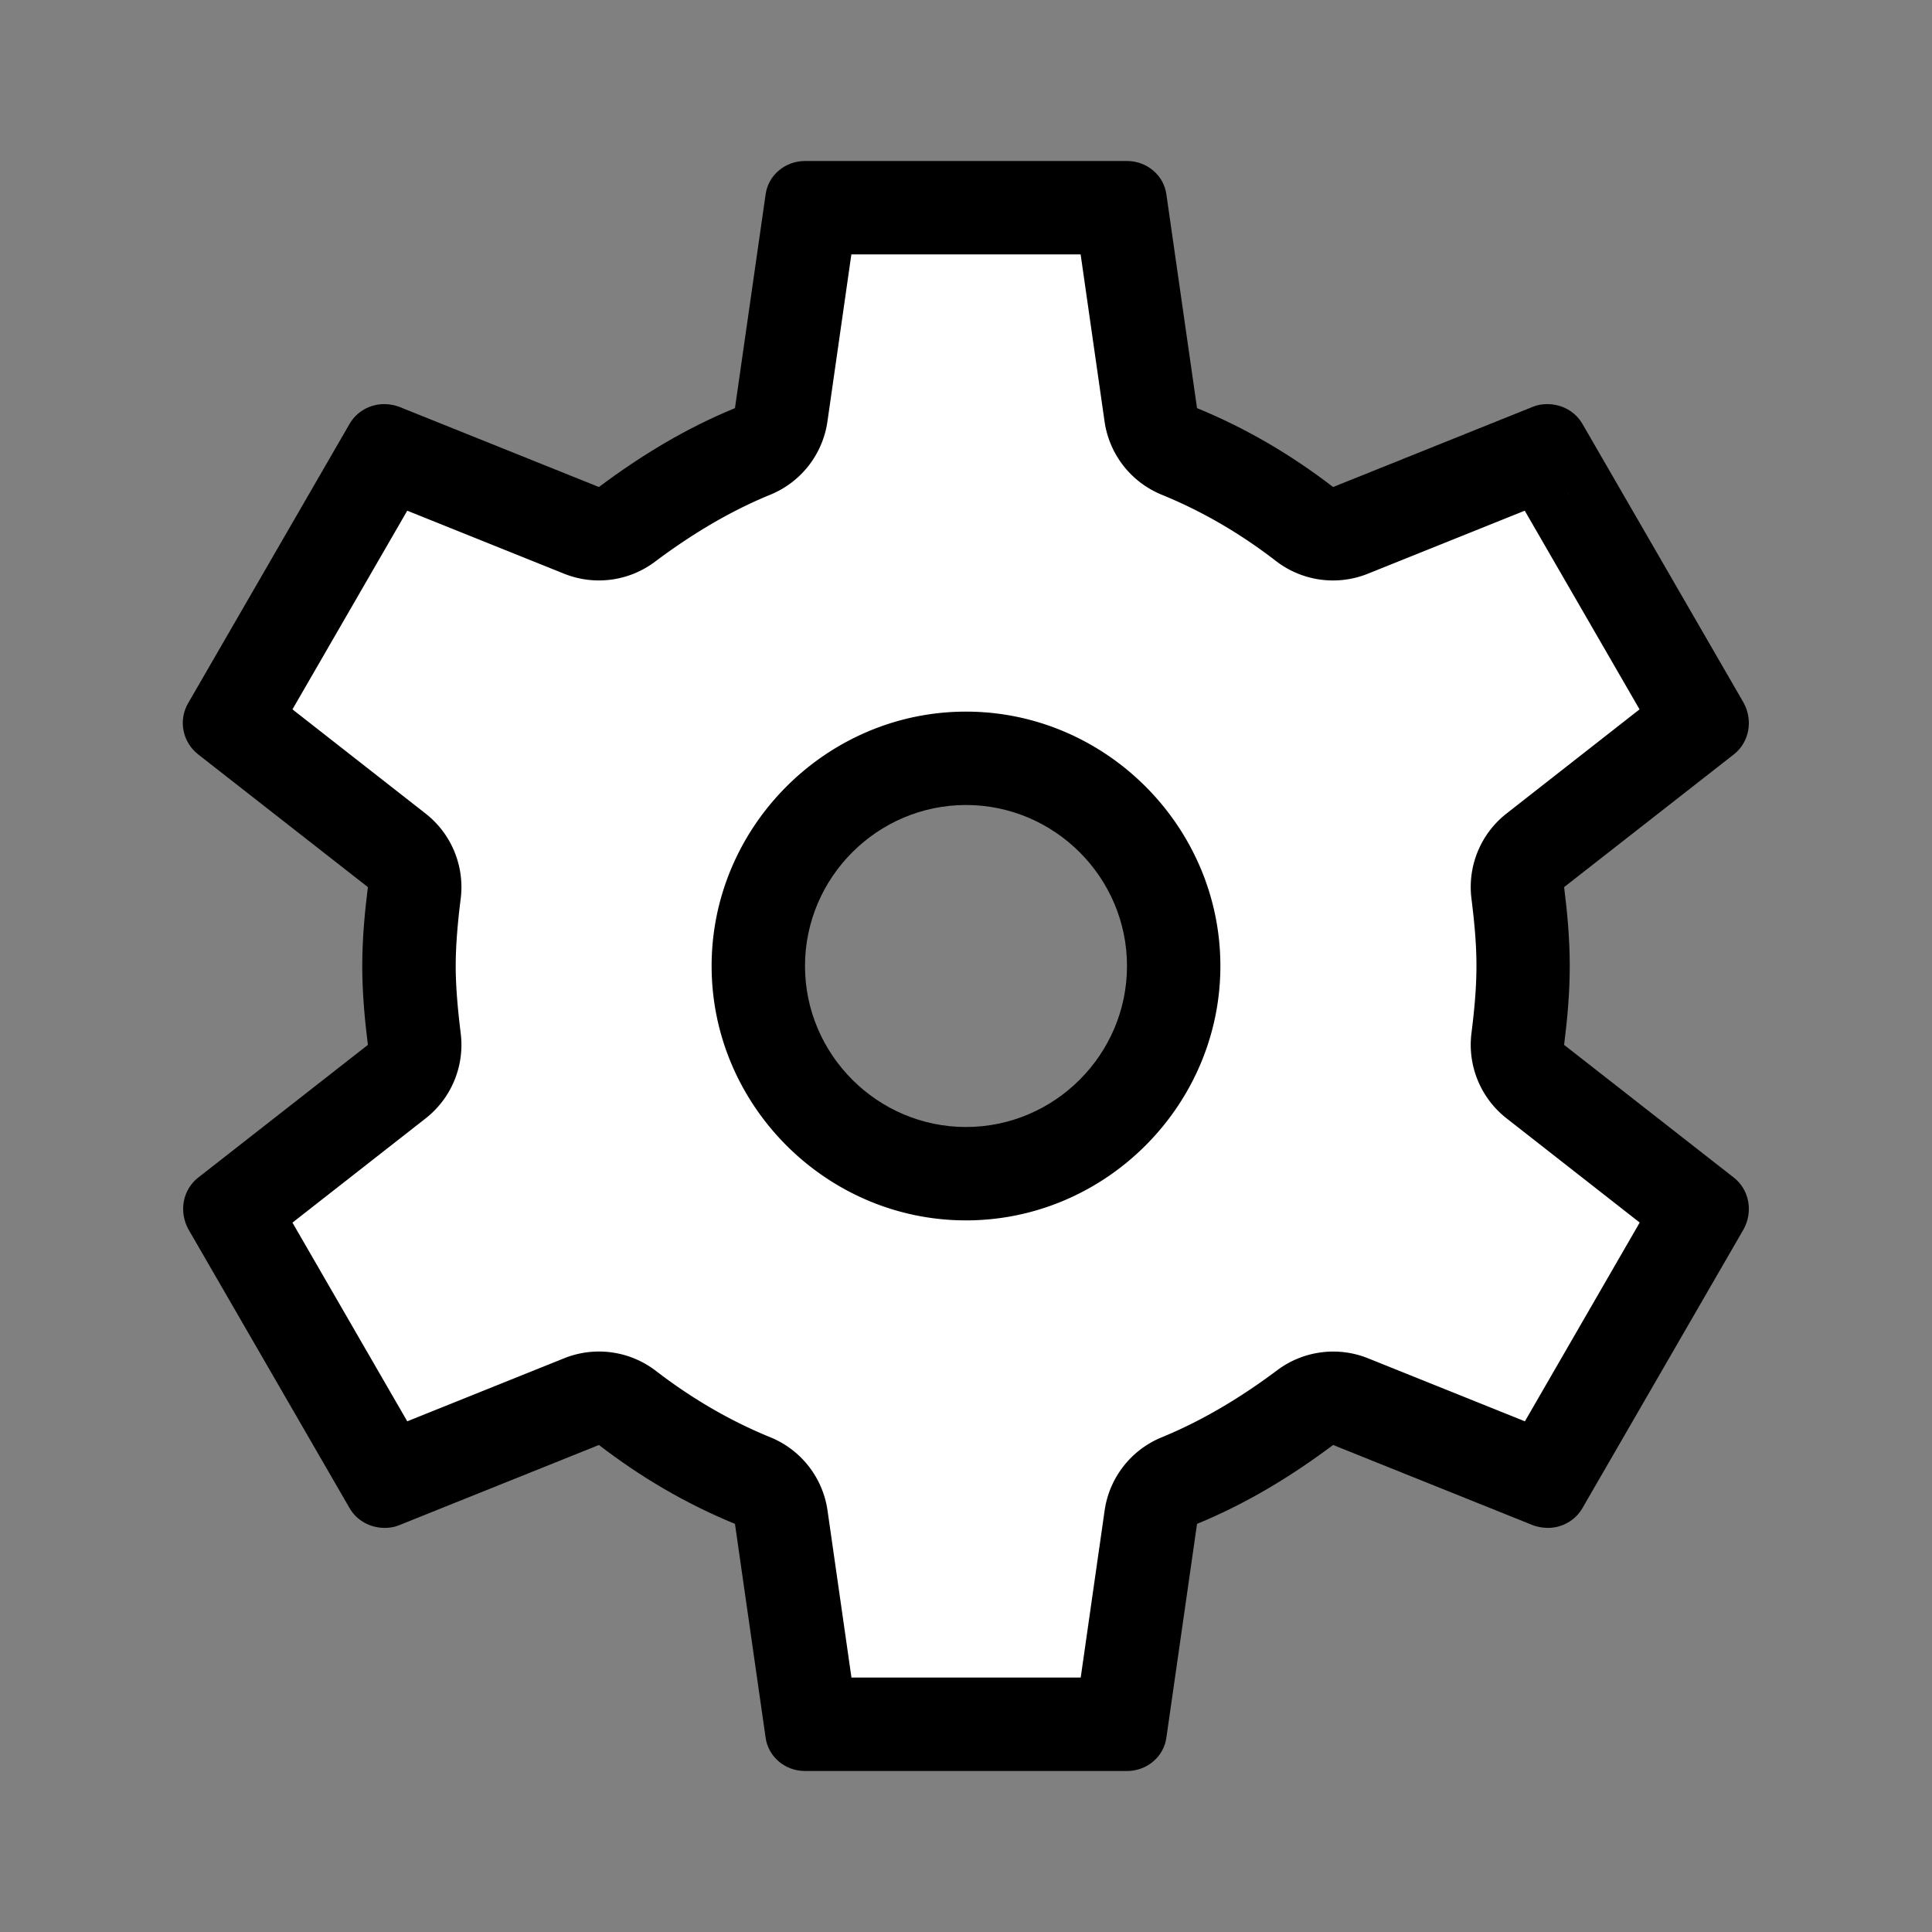 <?xml version="1.0" encoding="UTF-8" standalone="no"?>
<svg
   height="24px"
   viewBox="0 0 24 24"
   width="24px"
   fill="#FFFFFF"
   version="1.1"
   id="svg6"
   sodipodi:docname="settings_white_24dp.svg"
   inkscape:version="1.1.1 (26b7af14f2, 2022-01-19)"
   xmlns:inkscape="http://www.inkscape.org/namespaces/inkscape"
   xmlns:sodipodi="http://sodipodi.sourceforge.net/DTD/sodipodi-0.dtd"
   xmlns="http://www.w3.org/2000/svg"
   xmlns:svg="http://www.w3.org/2000/svg">
  <rect x="0" y="0" width="24" height="24" fill="#808080" stroke="none"/>
  <defs
     id="defs10" />
  <sodipodi:namedview
     id="namedview8"
     pagecolor="#505050"
     bordercolor="#eeeeee"
     borderopacity="1"
     inkscape:pageshadow="0"
     inkscape:pageopacity="0"
     inkscape:pagecheckerboard="0"
     showgrid="false"
     inkscape:zoom="20.75"
     inkscape:cx="17.108434"
     inkscape:cy="13.73494"
     inkscape:window-width="1850"
     inkscape:window-height="1016"
     inkscape:window-x="70"
     inkscape:window-y="27"
     inkscape:window-maximized="1"
     inkscape:current-layer="svg6" />
  <path
     d="M0 0h24v24H0V0z"
     fill="none"
     id="path2" />
  <path
     d="m 19.43,12.98 c 0.04,-0.32 0.07,-0.64 0.07,-0.98 0,-0.34 -0.03,-0.66 -0.07,-0.98 l 2.11,-1.65 c 0.19,-0.15 0.24,-0.42 0.12,-0.64 l -2,-3.46 C 19.57,5.11 19.4,5.02 19.22,5.02 c -0.06,0 -0.12,0.01 -0.17,0.03 l -2.49,1 C 16.04,5.65 15.48,5.32 14.87,5.07 L 14.49,2.42 C 14.46,2.18 14.25,2 14,2 H 10 C 9.75,2 9.54,2.18 9.51,2.42 L 9.13,5.07 C 8.52,5.32 7.96,5.66 7.44,6.05 l -2.49,-1 C 4.89,5.03 4.83,5.02 4.77,5.02 4.6,5.02 4.43,5.11 4.34,5.27 l -2,3.46 C 2.21,8.95 2.27,9.22 2.46,9.37 l 2.11,1.65 C 4.53,11.34 4.5,11.67 4.5,12 c 0,0.33 0.03,0.66 0.07,0.98 l -2.11,1.65 c -0.19,0.15 -0.24,0.42 -0.12,0.64 l 2,3.46 c 0.09,0.16 0.26,0.25 0.44,0.25 0.06,0 0.12,-0.01 0.17,-0.03 l 2.49,-1 c 0.52,0.4 1.08,0.73 1.69,0.98 l 0.38,2.65 C 9.54,21.82 9.75,22 10,22 h 4 c 0.25,0 0.46,-0.18 0.49,-0.42 l 0.38,-2.65 c 0.61,-0.25 1.17,-0.59 1.69,-0.98 l 2.49,1 c 0.06,0.02 0.12,0.03 0.18,0.03 0.17,0 0.34,-0.09 0.43,-0.25 l 2,-3.46 c 0.12,-0.22 0.07,-0.49 -0.12,-0.64 z M 16,12 C 5.333,4 10.667,8 16,12 Z m -4,2 c -1.1,0 -2,-0.9 -2,-2 0,-1.1 0.9,-2 2,-2 1.1,0 2,0.9 2,2 0,1.1 -0.9,2 -2,2 z"
     id="path4"
     style="fill:#000000;fill-opacity:1"
     sodipodi:nodetypes="csccccsccccssccccsccccsccccsccccssccccsccccccsssss" />
  <path
     id="path4-3"
     style="fill:#ffffff;fill-opacity:1"
     sodipodi:type="inkscape:offset"
     inkscape:radius="-1.1603475"
     inkscape:original="M 10 2 C 9.75 2 9.5397656 2.1799219 9.5097656 2.4199219 L 9.1308594 5.0703125 C 8.5208594 5.3203125 7.9594531 5.6607812 7.4394531 6.0507812 L 4.9492188 5.0507812 C 4.8892187 5.0307813 4.8295313 5.0195312 4.7695312 5.0195312 C 4.5995313 5.0195312 4.4298437 5.1095313 4.3398438 5.2695312 L 2.3398438 8.7304688 C 2.2098438 8.9504687 2.2709375 9.2191406 2.4609375 9.3691406 L 4.5703125 11.019531 C 4.5303125 11.339531 4.5 11.67 4.5 12 C 4.5 12.33 4.5303125 12.660469 4.5703125 12.980469 L 2.4609375 14.630859 C 2.2709375 14.780859 2.2198438 15.049531 2.3398438 15.269531 L 4.3398438 18.730469 C 4.4298437 18.890469 4.5992969 18.980469 4.7792969 18.980469 C 4.8392969 18.980469 4.8992187 18.969219 4.9492188 18.949219 L 7.4394531 17.949219 C 7.9594531 18.349219 8.5208594 18.679687 9.1308594 18.929688 L 9.5097656 21.580078 C 9.5397656 21.820078 9.75 22 10 22 L 14 22 C 14.25 22 14.460234 21.820078 14.490234 21.580078 L 14.869141 18.929688 C 15.479141 18.679688 16.040547 18.339219 16.560547 17.949219 L 19.050781 18.949219 C 19.110781 18.969219 19.170469 18.980469 19.230469 18.980469 C 19.400469 18.980469 19.570156 18.890469 19.660156 18.730469 L 21.660156 15.269531 C 21.780156 15.049531 21.729063 14.780859 21.539062 14.630859 L 19.429688 12.980469 C 19.469687 12.660469 19.5 12.34 19.5 12 C 19.5 11.66 19.469687 11.339531 19.429688 11.019531 L 21.539062 9.3691406 C 21.729063 9.2191406 21.780156 8.9504687 21.660156 8.7304688 L 19.660156 5.2695312 C 19.570156 5.1095313 19.400703 5.0195312 19.220703 5.0195312 C 19.160703 5.0195312 19.100781 5.0307813 19.050781 5.0507812 L 16.560547 6.0507812 C 16.040547 5.6507813 15.479141 5.3203125 14.869141 5.0703125 L 14.490234 2.4199219 C 14.460234 2.1799219 14.25 2 14 2 L 10 2 z M 12 10 C 13.1 10 14 10.9 14 12 C 14 13.1 13.1 14 12 14 C 10.9 14 10 13.1 10 12 C 10 10.9 10.9 10 12 10 z "
     d="M 10.576,3.16 10.279,5.234 A 1.16,1.16 0 0 1 9.57,6.145 C 9.071,6.349 8.593,6.635 8.135,6.979 A 1.16,1.16 0 0 1 7.008,7.127 L 5.059,6.344 3.633,8.812 5.285,10.105 a 1.16,1.16 0 0 1 0.438,1.059 c -0.037,0.294 -0.062,0.577 -0.062,0.836 0,0.259 0.026,0.542 0.062,0.836 a 1.16,1.16 0 0 1 -0.438,1.059 L 3.633,15.188 5.059,17.656 7.008,16.873 a 1.16,1.16 0 0 1 1.139,0.156 c 0.445,0.342 0.915,0.618 1.424,0.826 a 1.16,1.16 0 0 1 0.709,0.91 l 0.297,2.074 h 2.848 l 0.297,-2.074 a 1.16,1.16 0 0 1 0.709,-0.91 c 0.499,-0.205 0.977,-0.49 1.436,-0.834 a 1.16,1.16 0 0 1 1.127,-0.148 l 1.949,0.783 1.426,-2.469 -1.652,-1.293 a 1.16,1.16 0 0 1 -0.438,-1.059 c 0.037,-0.297 0.062,-0.565 0.062,-0.836 0,-0.271 -0.025,-0.539 -0.062,-0.836 a 1.16,1.16 0 0 1 0.438,-1.059 L 20.367,8.812 18.941,6.344 16.992,7.127 a 1.16,1.16 0 0 1 -1.139,-0.156 C 15.409,6.628 14.939,6.353 14.43,6.145 A 1.16,1.16 0 0 1 13.721,5.234 L 13.424,3.16 Z m 8.906,2.967 -0.01,0.004 c 0.004,-0.002 0.006,-3.469e-4 0.01,-0.002 z M 12,8.84 c 1.733,0 3.16,1.427 3.16,3.16 0,1.733 -1.427,3.16 -3.16,3.16 C 10.267,15.16 8.84,13.733 8.84,12 8.84,10.267 10.267,8.84 12,8.84 Z M 4.527,17.869 c -0.003,6.51e-4 -0.01,0.003 -0.01,0.004 0.002,-7.54e-4 0.008,-0.003 0.01,-0.004 z" />
</svg>
